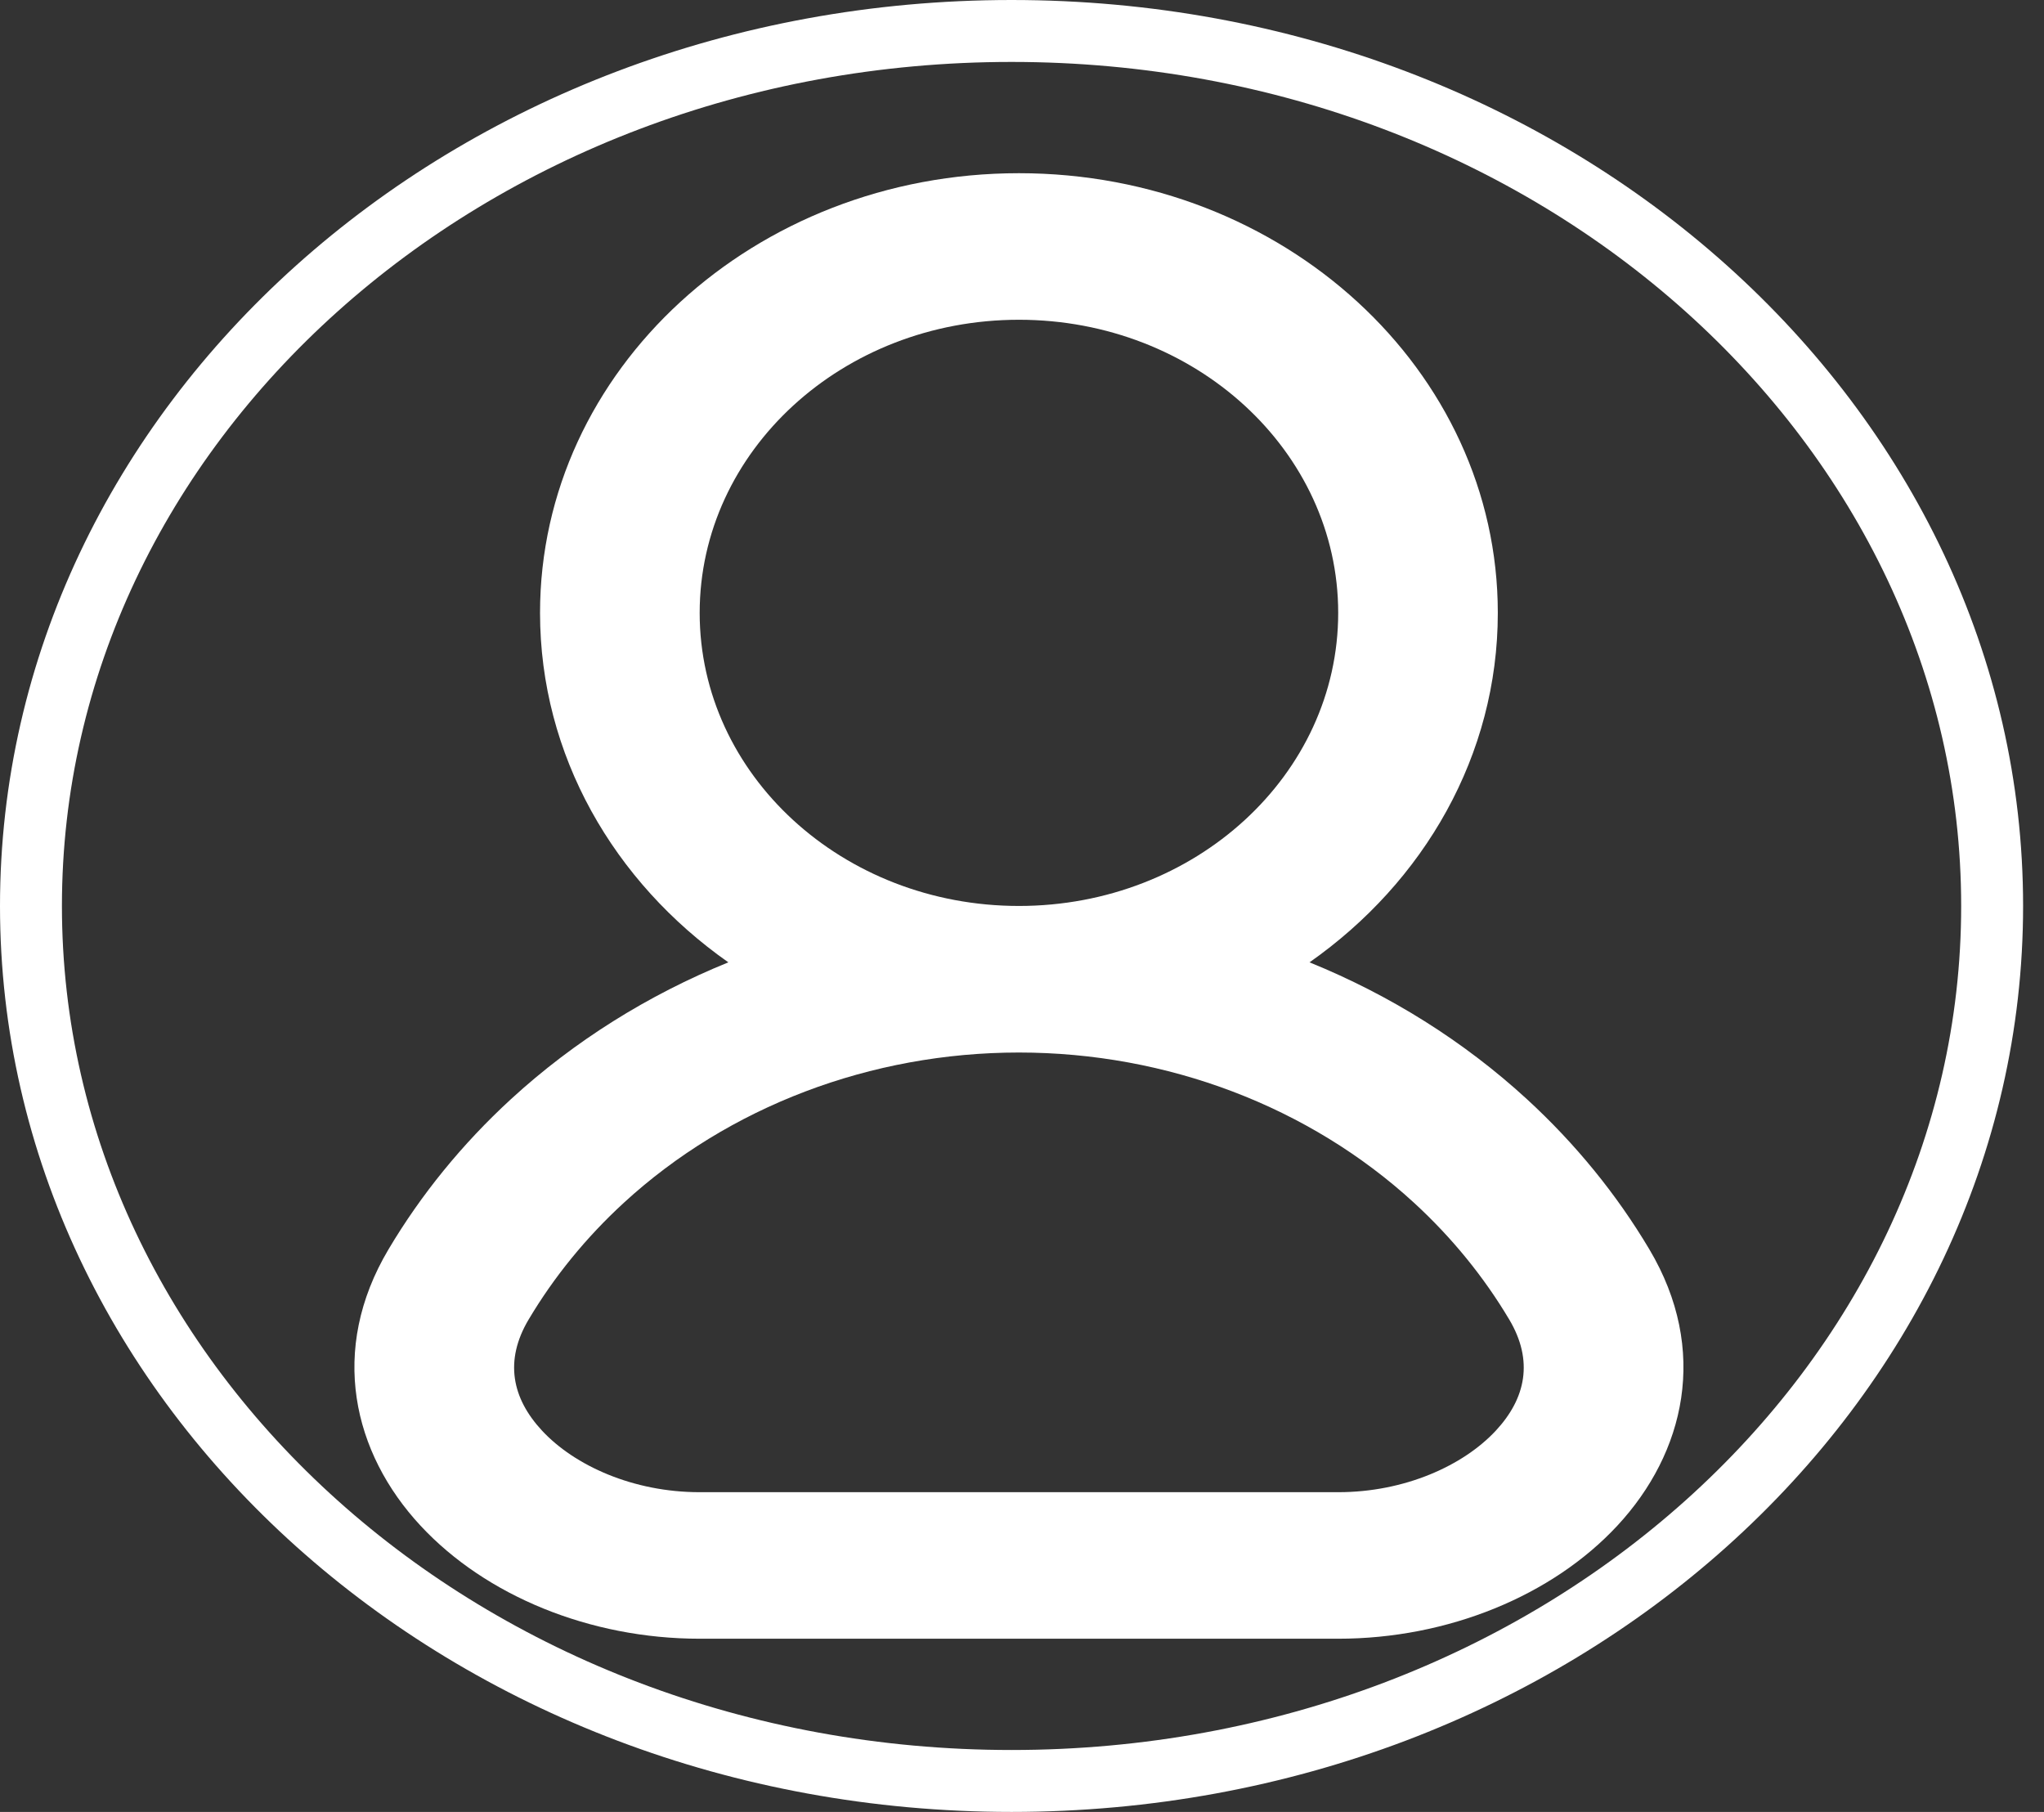 <svg width="88" height="78" viewBox="0 0 88 78" fill="none" xmlns="http://www.w3.org/2000/svg">
<rect x="0" y="0" width="88" height="78" fill="#333333" stroke="none"/>
<path d="M43.55 1.333C67.008 1.333 85.767 18.332 85.767 39C85.767 59.668 67.008 76.667 43.55 76.667C20.092 76.667 1.333 59.668 1.333 39C1.333 18.332 20.092 1.333 43.55 1.333Z" stroke="white" stroke-width="2.666"/>
<path fill-rule="evenodd" clip-rule="evenodd" d="M43.868 13.765C36.277 13.765 30.123 19.414 30.123 26.383C30.123 33.351 36.277 39 43.868 39C51.459 39 57.613 33.351 57.613 26.383C57.613 19.414 51.459 13.765 43.868 13.765ZM56.379 41.427C61.307 37.969 64.485 32.516 64.485 26.383C64.485 15.93 55.255 7.456 43.868 7.456C32.481 7.456 23.25 15.93 23.25 26.383C23.25 32.516 26.429 37.969 31.357 41.427C27.902 42.83 24.723 44.816 22 47.315C19.897 49.246 18.128 51.425 16.728 53.779C14.143 58.122 15.197 62.55 18.108 65.681C20.91 68.696 25.398 70.544 30.123 70.544H57.613C62.338 70.544 66.826 68.696 69.628 65.681C72.538 62.55 73.593 58.122 71.008 53.779C69.608 51.425 67.839 49.246 65.736 47.315C63.013 44.816 59.834 42.83 56.379 41.427ZM43.868 45.309C37.489 45.309 31.37 47.635 26.859 51.776C25.224 53.278 23.848 54.973 22.759 56.803C21.704 58.576 22.044 60.197 23.336 61.586C24.736 63.092 27.257 64.236 30.123 64.236H57.613C60.479 64.236 63 63.092 64.4 61.586C65.691 60.197 66.032 58.576 64.977 56.803C63.888 54.973 62.512 53.278 60.876 51.776C56.365 47.635 50.247 45.309 43.868 45.309Z" fill="white"/>
</svg>
